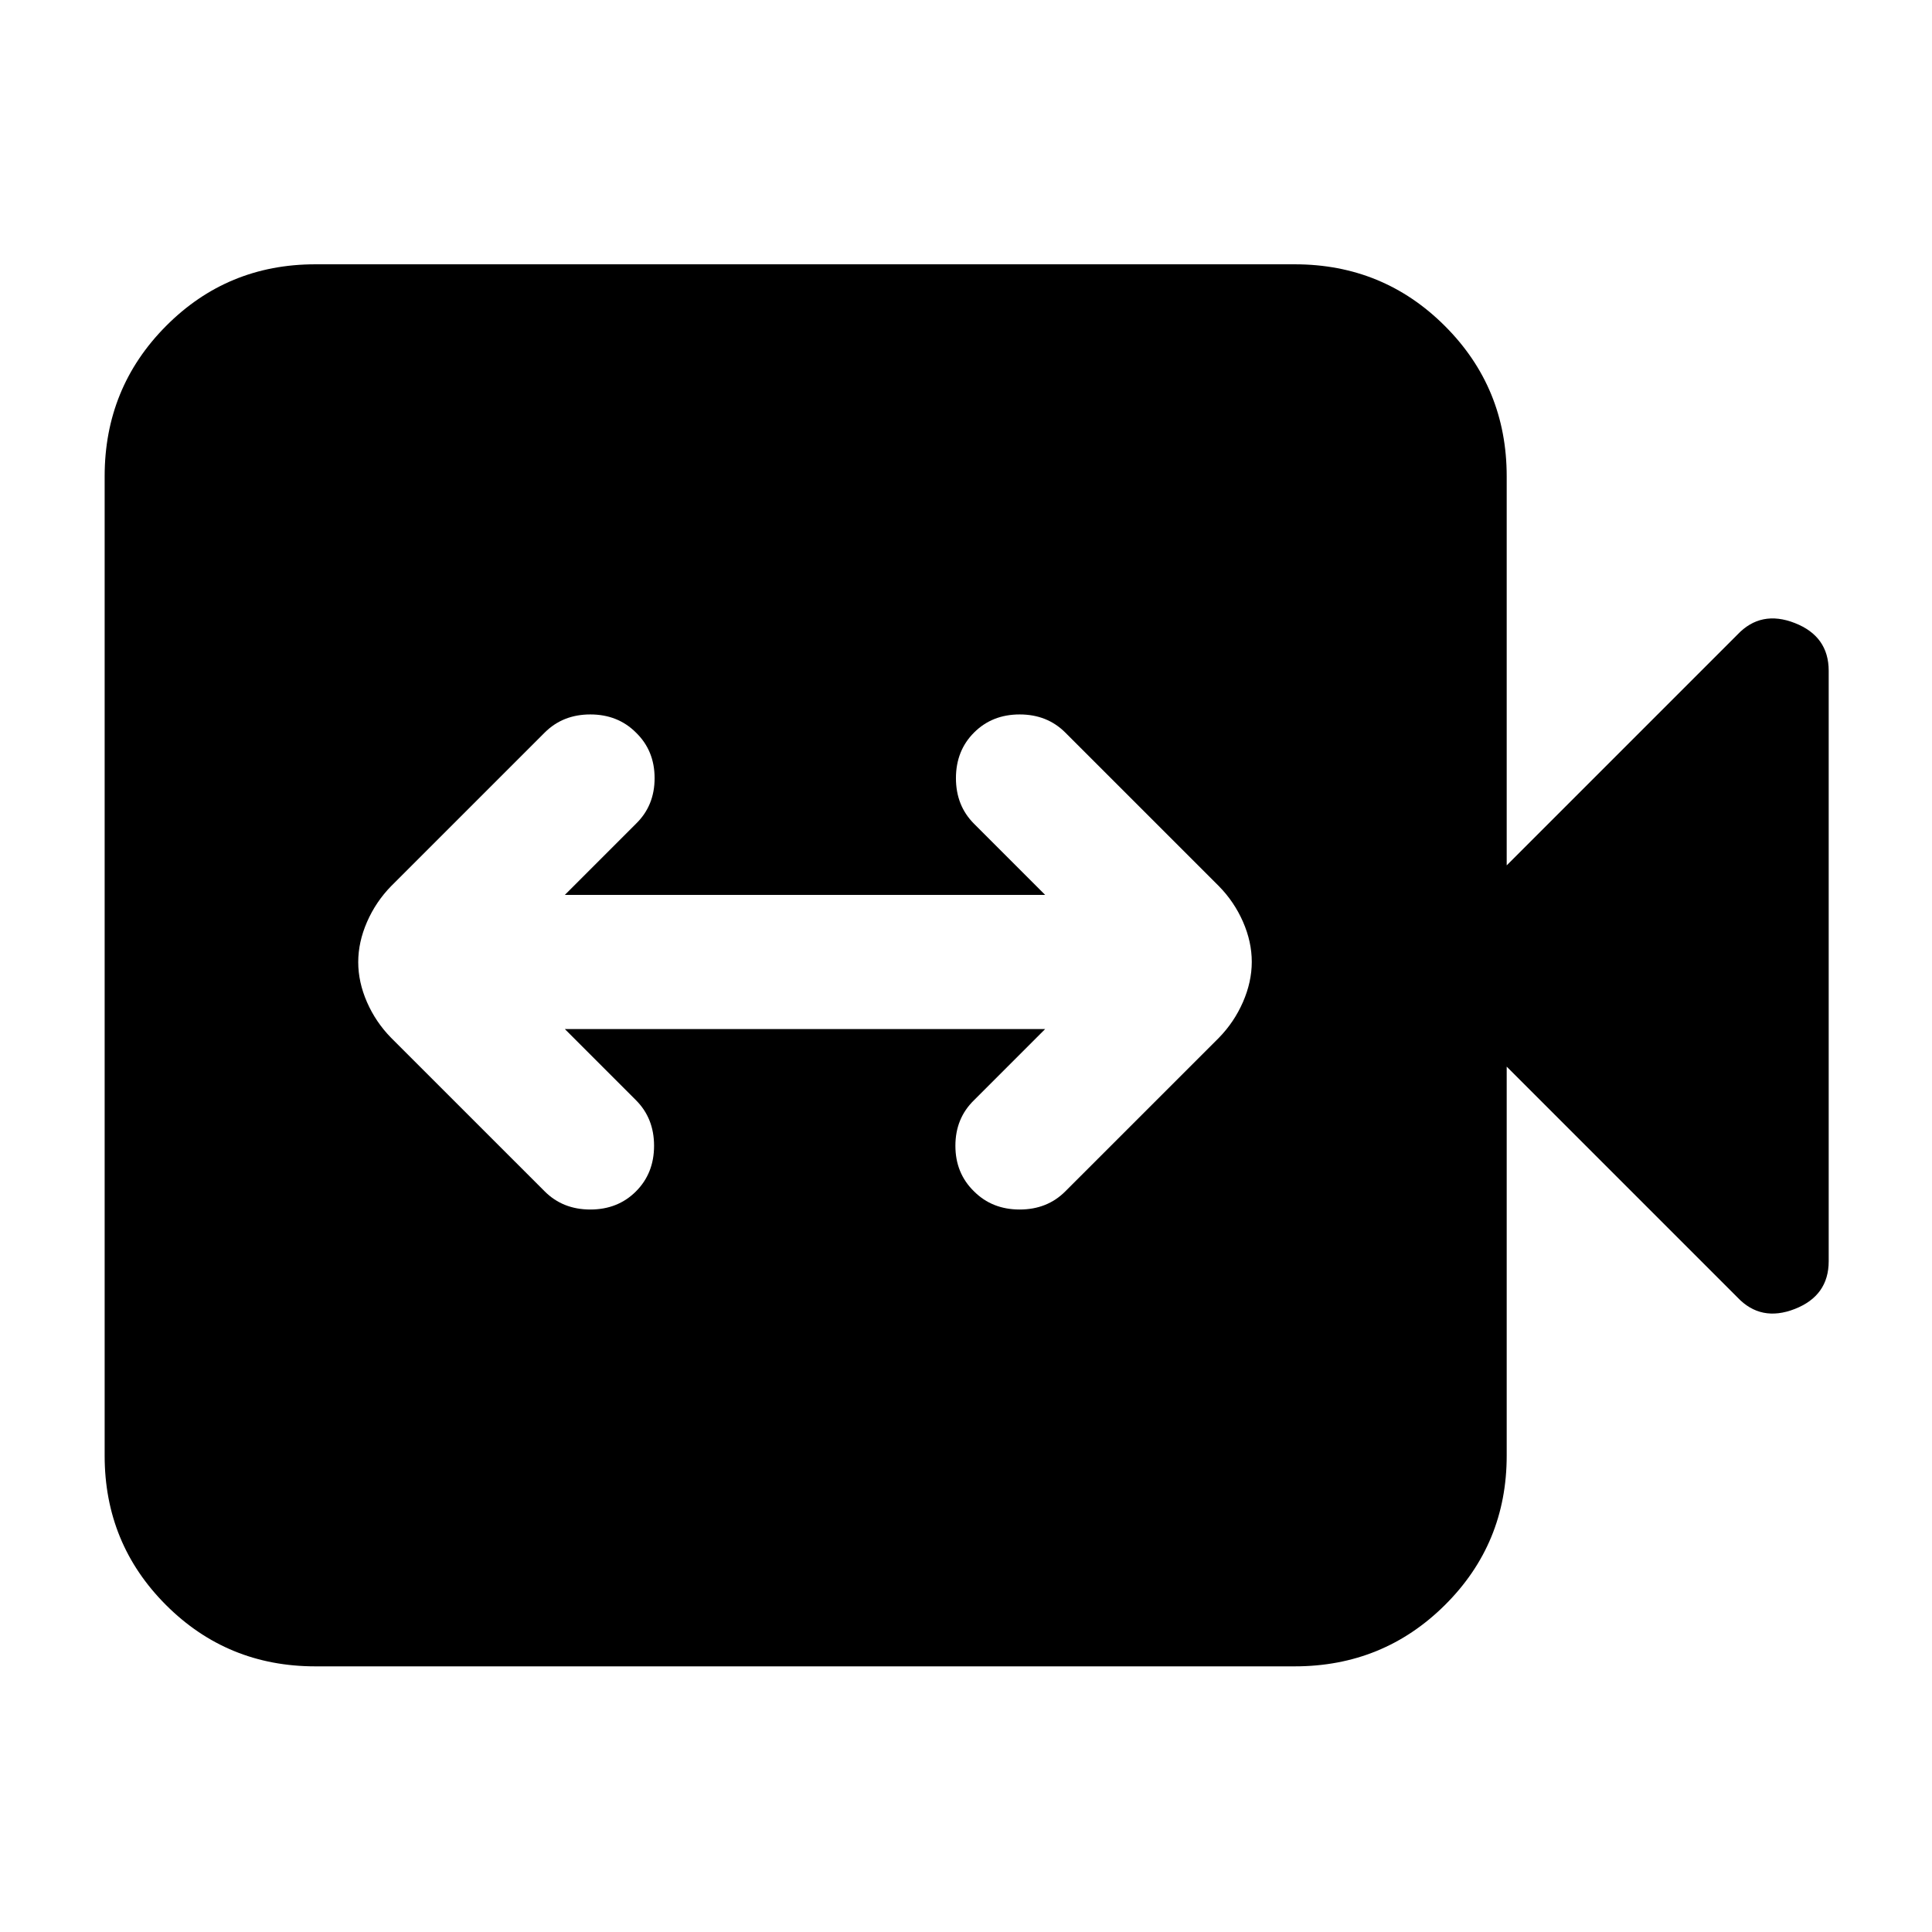 <svg xmlns="http://www.w3.org/2000/svg" height="40" viewBox="0 -960 960 960" width="40"><path d="M280.67-448.67h238.66L484-413.33q-9.27 9-9.27 22.66 0 13.67 9.27 22.67 9 9 22.67 9 13.66 0 22.66-9l76.34-76.33q7.6-7.78 11.97-17.8 4.36-10.02 4.36-19.94 0-9.93-4.36-19.9-4.37-9.96-11.97-17.7L529.33-596q-9-9-22.66-9-13.67 0-22.67 9-9 9-9 22.67 0 13.66 9 22.66l35.33 35.34H280.67L316-550.67q9.27-9 9.27-22.66 0-13.67-9.27-22.67-9-9-22.67-9-13.66 0-22.66 9l-76.34 76.33q-7.6 7.78-11.97 17.8-4.36 10.02-4.36 19.94 0 9.93 4.36 19.9 4.37 9.96 11.97 17.7L270.67-368q9 9 22.66 9 13.67 0 22.67-9 9-9 9-22.67 0-13.66-9-22.66l-35.33-35.34ZM156.67-132q-43.7 0-74.19-30.48Q52-192.97 52-236.67v-486.66q0-43.98 30.48-74.66 30.49-30.68 74.19-30.68h486.66q43.98 0 74.66 30.68t30.68 74.66V-530l114.66-114.67q11.67-12.33 28.5-5.75 16.84 6.59 16.84 23.75v293.34q0 17.16-16.84 23.75-16.83 6.58-28.5-5.75L748.67-430v193.33q0 43.7-30.68 74.19Q687.31-132 643.33-132H156.67Z"/></svg>